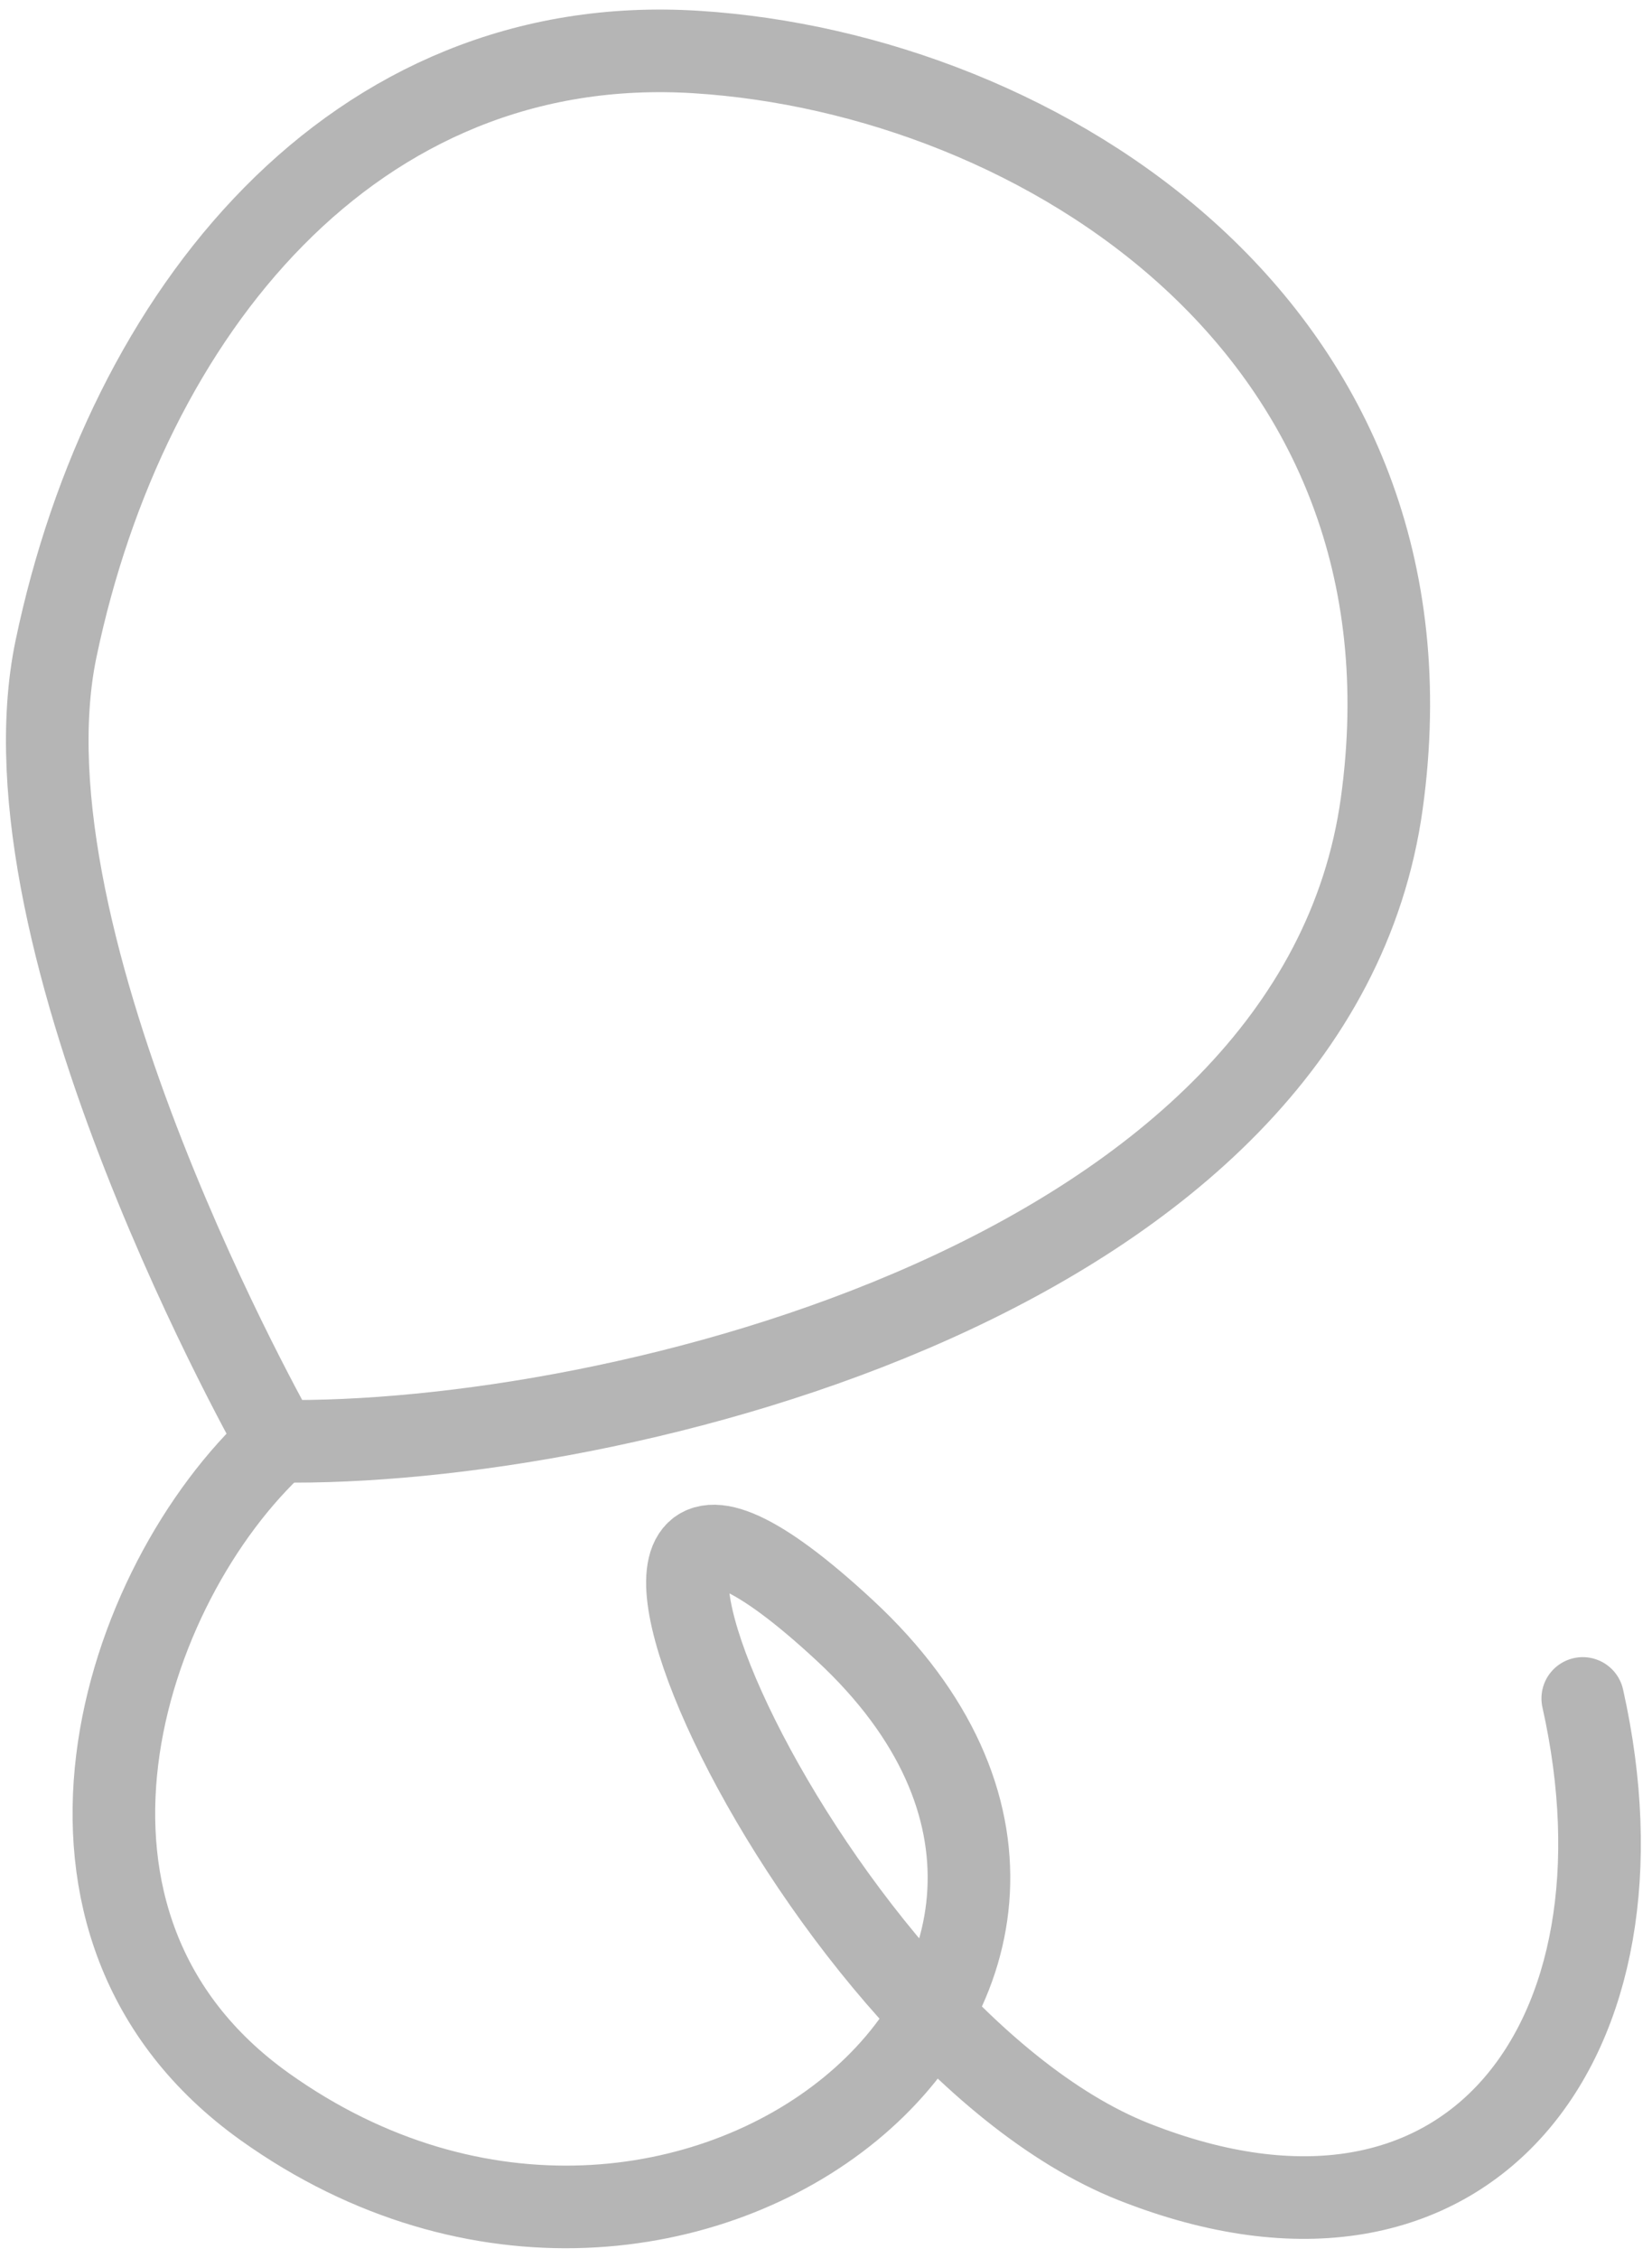 <svg width="120" height="164" viewBox="0 0 120 164" fill="none" xmlns="http://www.w3.org/2000/svg">
<path d="M20.173 104.686C44.615 105.091 95.619 92.753 100.373 58.348C105.127 23.943 75.541 5.359 50.601 3.78C25.661 2.201 9.179 22.721 4.073 47.109C-0.416 68.551 20.173 104.686 20.173 104.686ZM20.173 104.686C8.782 115.105 0.775 139.878 19.257 153.045C49.708 174.74 88.128 143.266 61.369 118.435C35.637 94.555 58.023 147.427 82.397 157.043C106.771 166.659 120.507 148.101 114.97 123.371" stroke="#B5B5B5" stroke-width="6" stroke-linecap="round"/>
</svg>
